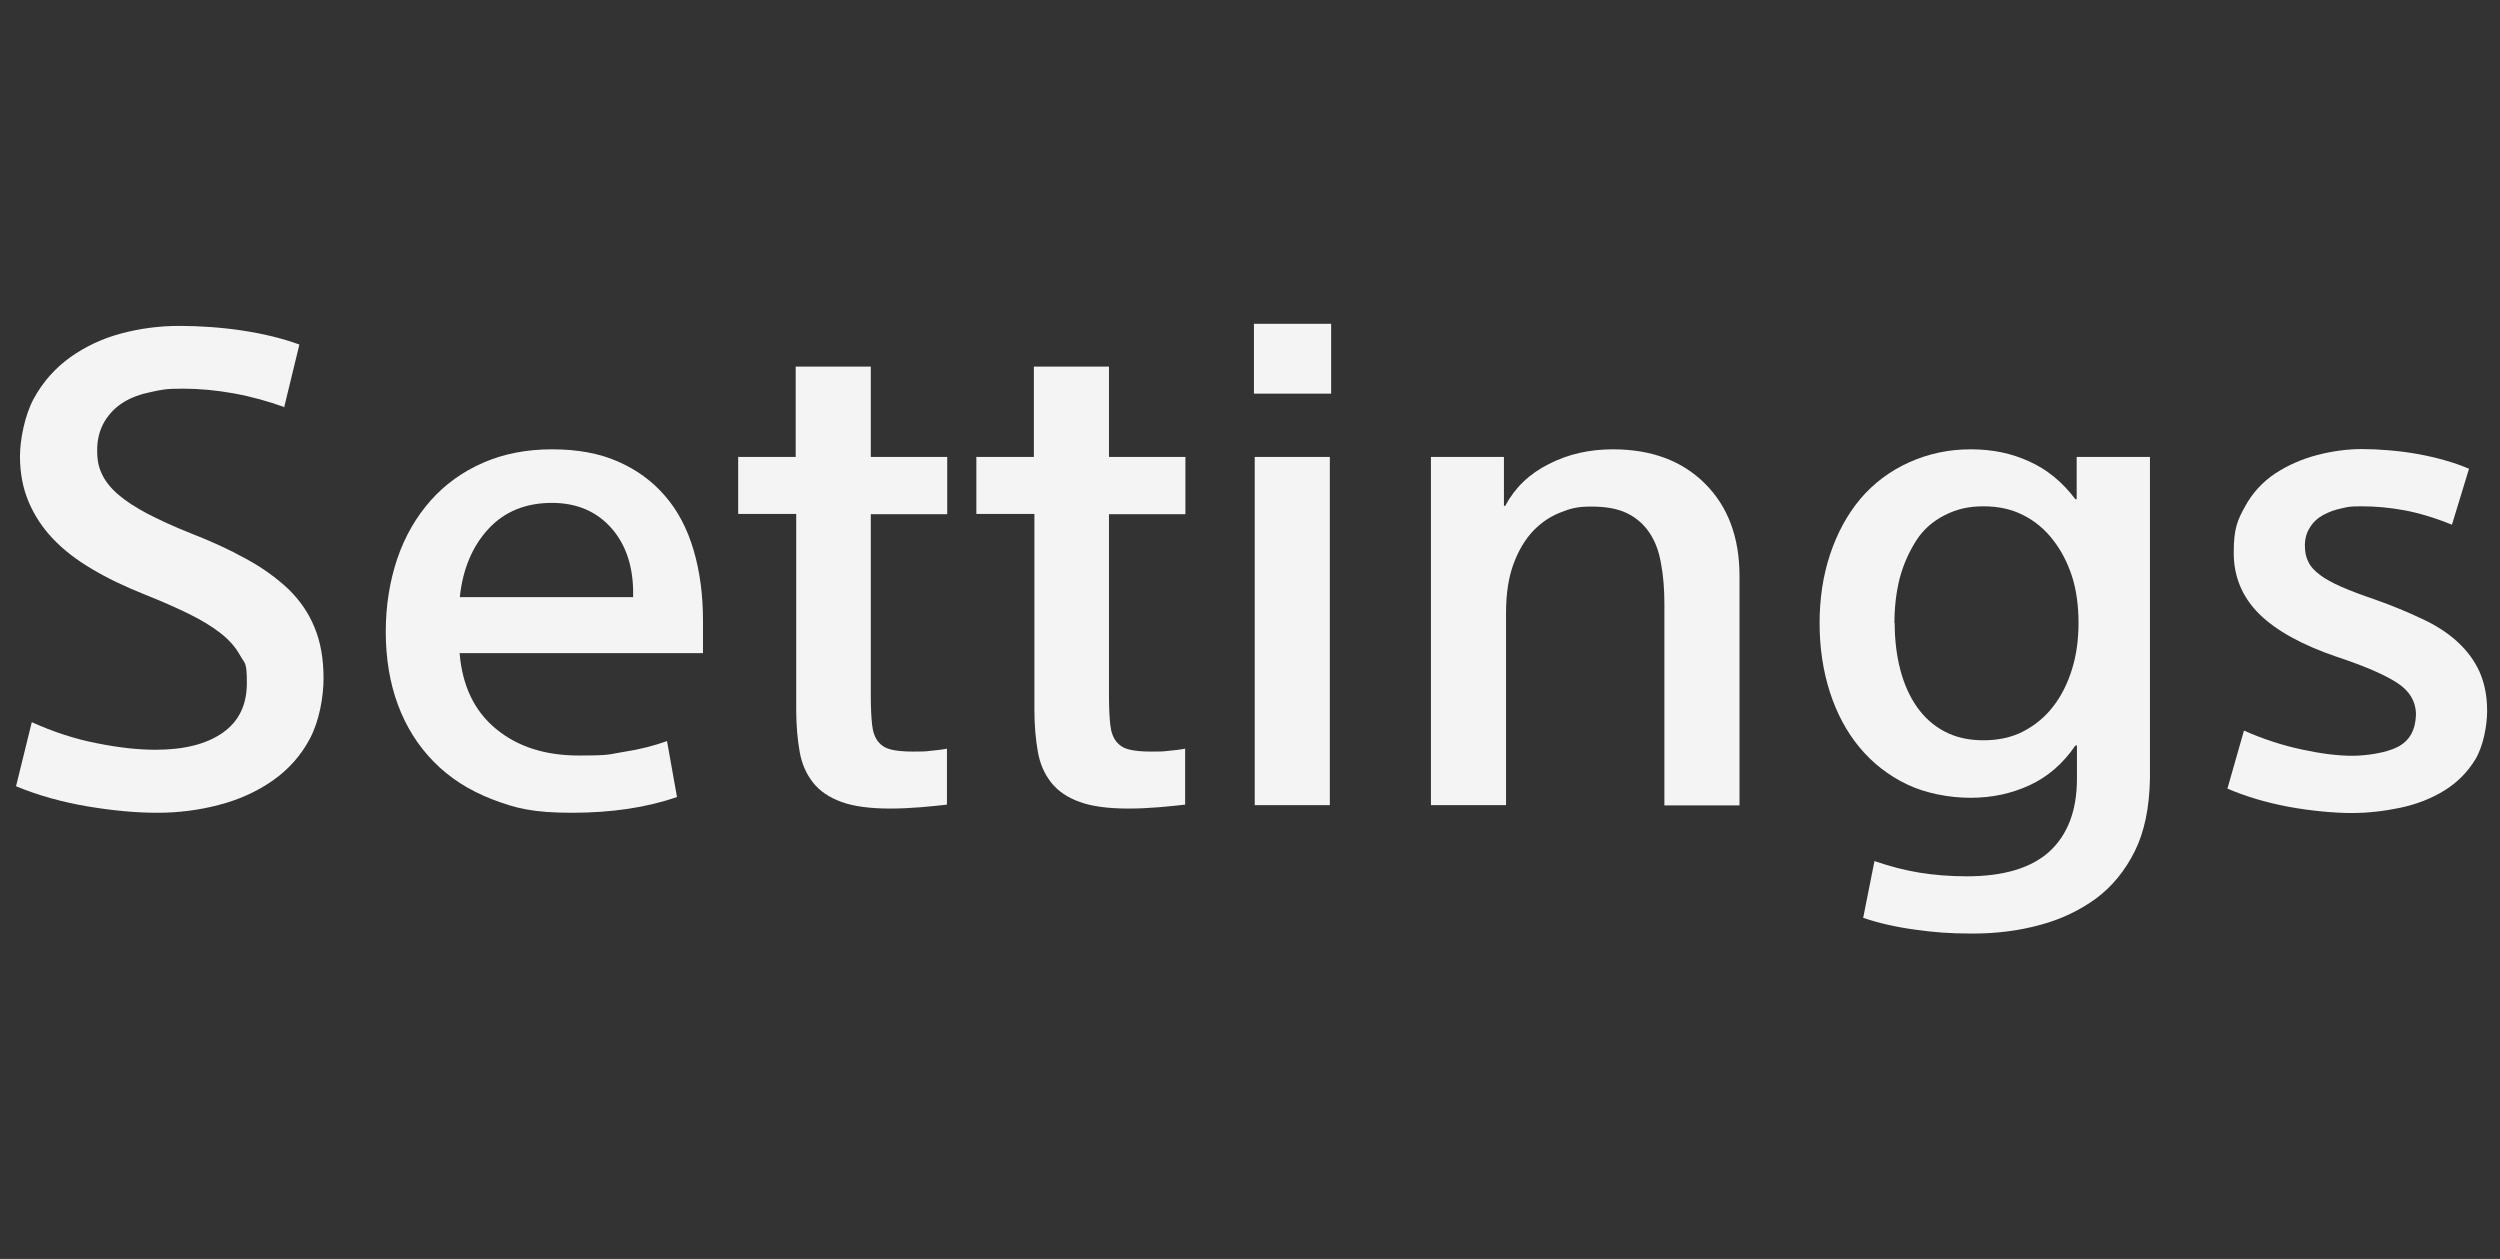 <?xml version="1.0" encoding="UTF-8"?>
<svg id="Layer_1" xmlns="http://www.w3.org/2000/svg" xmlns:xlink="http://www.w3.org/1999/xlink" version="1.1" viewBox="0 0 952 479.4">
  <rect x="0" y="0" width="952" height="479.4" fill="#333333" stroke="none"/>
  <!-- Generator: Adobe Illustrator 29.2.1, SVG Export Plug-In . SVG Version: 2.1.0 Build 116)  -->
  <path d="M108.5,155.1c-6.4-2.3-12.8-4.1-19.5-5.3-6.6-1.2-13.1-1.8-19.5-1.8s-8,.4-12.1,1.3c-4,.8-7.5,2.1-10.4,3.9-2.9,1.8-5.3,4.2-7.2,7.3-1.8,3.1-2.8,6.7-2.8,10.9s.6,6.6,1.9,9.3c1.3,2.7,3.3,5.2,6.2,7.7,2.8,2.4,6.5,4.8,11,7.2,4.5,2.3,10,4.9,16.6,7.5,7.7,3,14.7,6.2,21,9.7,6.3,3.4,11.6,7.3,16.1,11.5,4.4,4.3,7.8,9.2,10,14.7,2.3,5.5,3.4,12,3.4,19.3s-1.7,16.3-5.1,22.8c-3.4,6.5-8.2,11.9-14.2,16.1-6,4.2-12.8,7.3-20.5,9.3-7.6,2-15.4,3-23.5,3s-16.8-.8-26.4-2.4c-9.5-1.6-18.7-4.1-27.4-7.7l6-24.4c8.2,3.7,16.4,6.4,24.7,8,8.3,1.7,15.8,2.5,22.5,2.5,10.7,0,19.2-2.1,25.4-6.4,6.2-4.3,9.3-10.6,9.3-19s-.8-7.3-2.5-10.4c-1.7-3.1-4.1-5.9-7.4-8.5-3.3-2.6-7.4-5.1-12.3-7.5-4.9-2.4-10.6-4.9-16.9-7.4-7.5-3-14.2-6.2-20-9.7-5.8-3.4-10.7-7.2-14.7-11.4-4-4.2-7.1-8.9-9.3-14.1-2.2-5.2-3.3-11-3.3-17.3s1.8-15.7,5.3-22.1c3.5-6.4,8.2-11.6,13.9-15.7,5.8-4.1,12.2-7.1,19.3-9,7.1-1.9,14.5-2.9,22.2-2.9s16.4.6,24.2,1.8c7.8,1.2,14.9,2.9,21.5,5.3l-5.8,23.9Z" fill="#f4f4f4"/>
  <path d="M175,248.5c1,12.6,5.6,22.2,13.8,29,8.2,6.8,18.7,10.2,31.6,10.2s11.3-.5,17.2-1.4c5.9-.9,11.4-2.3,16.4-4.1l3.8,21.3c-11.5,4-24.9,6-39.9,6s-21.5-1.7-30.4-5.1c-8.9-3.4-16.3-8.2-22.3-14.3-6-6.1-10.6-13.4-13.7-21.8-3.1-8.4-4.6-17.7-4.6-27.7s1.5-19.3,4.4-27.9c2.9-8.5,7.2-15.9,12.7-22.1,5.5-6.2,12.2-11,20-14.4,7.8-3.4,16.5-5.1,26.2-5.1s17.9,1.5,25,4.6c7.1,3.1,13.1,7.4,18,13.1,4.9,5.6,8.5,12.5,10.9,20.6,2.4,8.1,3.6,17.1,3.6,27v12.3h-92.6ZM210.2,191.5c-10,0-18.1,3.3-24.2,9.9-6.1,6.6-9.8,15.3-10.9,26h66v-.5c.2-10.7-2.6-19.3-8.2-25.7-5.6-6.4-13.2-9.7-22.7-9.7Z" fill="#f4f4f4"/>
  <path d="M280.9,174h22.1v-34.4h28.6v34.4h29.1v21.8h-29.1v69.3c0,4.5.2,8.2.5,10.9.3,2.8,1.1,4.9,2.3,6.4,1.2,1.5,2.8,2.5,4.8,3,2,.5,4.8.8,8.3.8s4.8,0,6.9-.3c2.1-.2,4.1-.4,6.2-.8v21.3c-2.8.3-6.2.7-10,1-3.9.3-7.7.5-11.5.5-7.7,0-13.9-.8-18.6-2.5-4.7-1.7-8.3-4.1-10.9-7.4-2.6-3.3-4.3-7.2-5.1-11.8-.8-4.6-1.3-9.9-1.3-15.9v-74.6h-22.1v-21.8Z" fill="#f4f4f4"/>
  <path d="M371.6,174h22.1v-34.4h28.6v34.4h29.1v21.8h-29.1v69.3c0,4.5.2,8.2.5,10.9.3,2.8,1.1,4.9,2.3,6.4,1.2,1.5,2.8,2.5,4.8,3,2,.5,4.8.8,8.3.8s4.8,0,6.9-.3c2.1-.2,4.1-.4,6.2-.8v21.3c-2.8.3-6.2.7-10,1-3.9.3-7.7.5-11.5.5-7.7,0-13.9-.8-18.6-2.5-4.7-1.7-8.3-4.1-10.9-7.4-2.6-3.3-4.3-7.2-5.1-11.8-.8-4.6-1.3-9.9-1.3-15.9v-74.6h-22.1v-21.8Z" fill="#f4f4f4"/>
  <path d="M506.9,123.3v26.6h-29.4v-26.6h29.4ZM506.4,174v132.6h-28.6v-132.6h28.6Z" fill="#f4f4f4"/>
  <path d="M572.7,174v18.6h.5c3.7-6.9,9.2-12.2,16.6-15.9,7.4-3.8,15.5-5.6,24.4-5.6,14.7,0,26.4,4.4,35.1,13.1,8.7,8.7,13.1,20.4,13.1,35.1v87.4h-28.6v-76.6c0-5.7-.4-10.9-1.3-15.6-.8-4.7-2.3-8.6-4.5-11.8-2.2-3.2-5-5.6-8.5-7.3-3.5-1.7-8-2.5-13.6-2.5s-8,.8-11.8,2.3c-3.9,1.5-7.3,3.9-10.3,7-3,3.2-5.5,7.3-7.4,12.4-1.9,5.1-2.9,11.3-2.9,18.7v73.3h-28.6v-132.6h27.9Z" fill="#f4f4f4"/>
  <path d="M790.8,283.9h-.5c-4.7,6.9-10.5,11.9-17.4,15.1-6.9,3.2-14.4,4.8-22.5,4.8s-17.1-1.7-24.2-5.1c-7.1-3.4-13.1-8.1-18.1-14.1-4.9-5.9-8.7-13-11.3-21.1-2.6-8.1-3.9-16.9-3.9-26.2s1.3-18.1,4-26.2c2.7-8.1,6.5-15.1,11.5-21.1,5-5.9,11.2-10.6,18.5-13.9,7.3-3.3,15.1-5,23.5-5s15.5,1.5,22.3,4.6c6.9,3.1,12.7,7.9,17.6,14.4h.5v-16.1h27.9v122.5c-.2,11-2.1,20.3-5.8,27.7-3.7,7.4-8.6,13.4-14.8,18-6.2,4.5-13.3,7.9-21.2,10-8,2.2-16.5,3.3-25.7,3.3s-14.7-.5-22-1.5-13.9-2.5-19.7-4.5l4.3-21.6c5.9,2,11.5,3.5,17.1,4.4,5.5.9,11.5,1.4,18.1,1.4,14.1,0,24.6-3.2,31.5-9.5,6.9-6.4,10.4-15.6,10.4-27.6v-12.6ZM721.5,237.2c0,6.4.7,12.3,2.1,17.7,1.4,5.4,3.5,10.2,6.3,14.2s6.3,7.2,10.5,9.4c4.3,2.3,9.2,3.4,14.9,3.4s10.8-1.1,15.2-3.4c4.4-2.3,8.2-5.4,11.3-9.4,3.1-4,5.5-8.7,7.2-14.2,1.7-5.4,2.5-11.3,2.5-17.7s-.8-12.6-2.5-17.8c-1.7-5.2-4.1-9.8-7.2-13.8-3.1-4-6.9-7.2-11.3-9.4-4.4-2.3-9.5-3.4-15.2-3.4s-10.3,1.1-14.8,3.4c-4.5,2.3-8.2,5.5-10.9,9.8s-4.8,9-6.2,14.2c-1.3,5.2-2,10.9-2,17.1Z" fill="#f4f4f4"/>
  <path d="M933.7,199.8c-6.7-2.7-12.8-4.5-18.2-5.5-5.4-1-10.8-1.5-16.2-1.5s-5.2.3-7.7.8c-2.4.5-4.7,1.3-6.9,2.5-2.2,1.2-3.9,2.8-5.1,4.8-1.3,2-1.9,4.3-1.9,6.8s.4,4.4,1.3,6.2c.8,1.8,2.3,3.4,4.4,5,2.1,1.6,4.9,3.1,8.3,4.6,3.4,1.5,7.7,3.1,12.7,4.8,6.5,2.3,12.5,4.8,17.8,7.3,5.4,2.5,9.9,5.4,13.6,8.8,3.7,3.4,6.5,7.2,8.4,11.4,1.9,4.3,2.9,9.2,2.9,14.9s-1.5,13.5-4.5,18.5c-3,4.9-7,8.9-11.9,11.9-4.9,3-10.5,5.2-16.7,6.5-6.2,1.3-12.4,2-18.6,2s-15.5-.8-24-2.4c-8.5-1.6-16.2-3.9-23.2-6.9l6.3-22.1c7.2,3.2,14.5,5.6,22,7.2,7.4,1.6,13.8,2.4,19.2,2.4s13-1.1,17.4-3.4c4.4-2.3,6.7-6.3,6.9-12.2,0-5-2.4-9.1-7.2-12.2-4.8-3.1-12.4-6.4-23-9.9-13.2-4.5-23.1-10-29.5-16.3-6.4-6.4-9.7-14.1-9.7-23.3s1.4-12.4,4.3-17.6c2.8-5.2,6.7-9.4,11.5-12.6,4.9-3.2,10.2-5.5,15.9-7s11.5-2.3,17.2-2.3,14.1.6,21.2,1.9c7.1,1.3,13.6,3.1,19.5,5.6l-6.5,21.3Z" fill="#f4f4f4"/>
</svg>